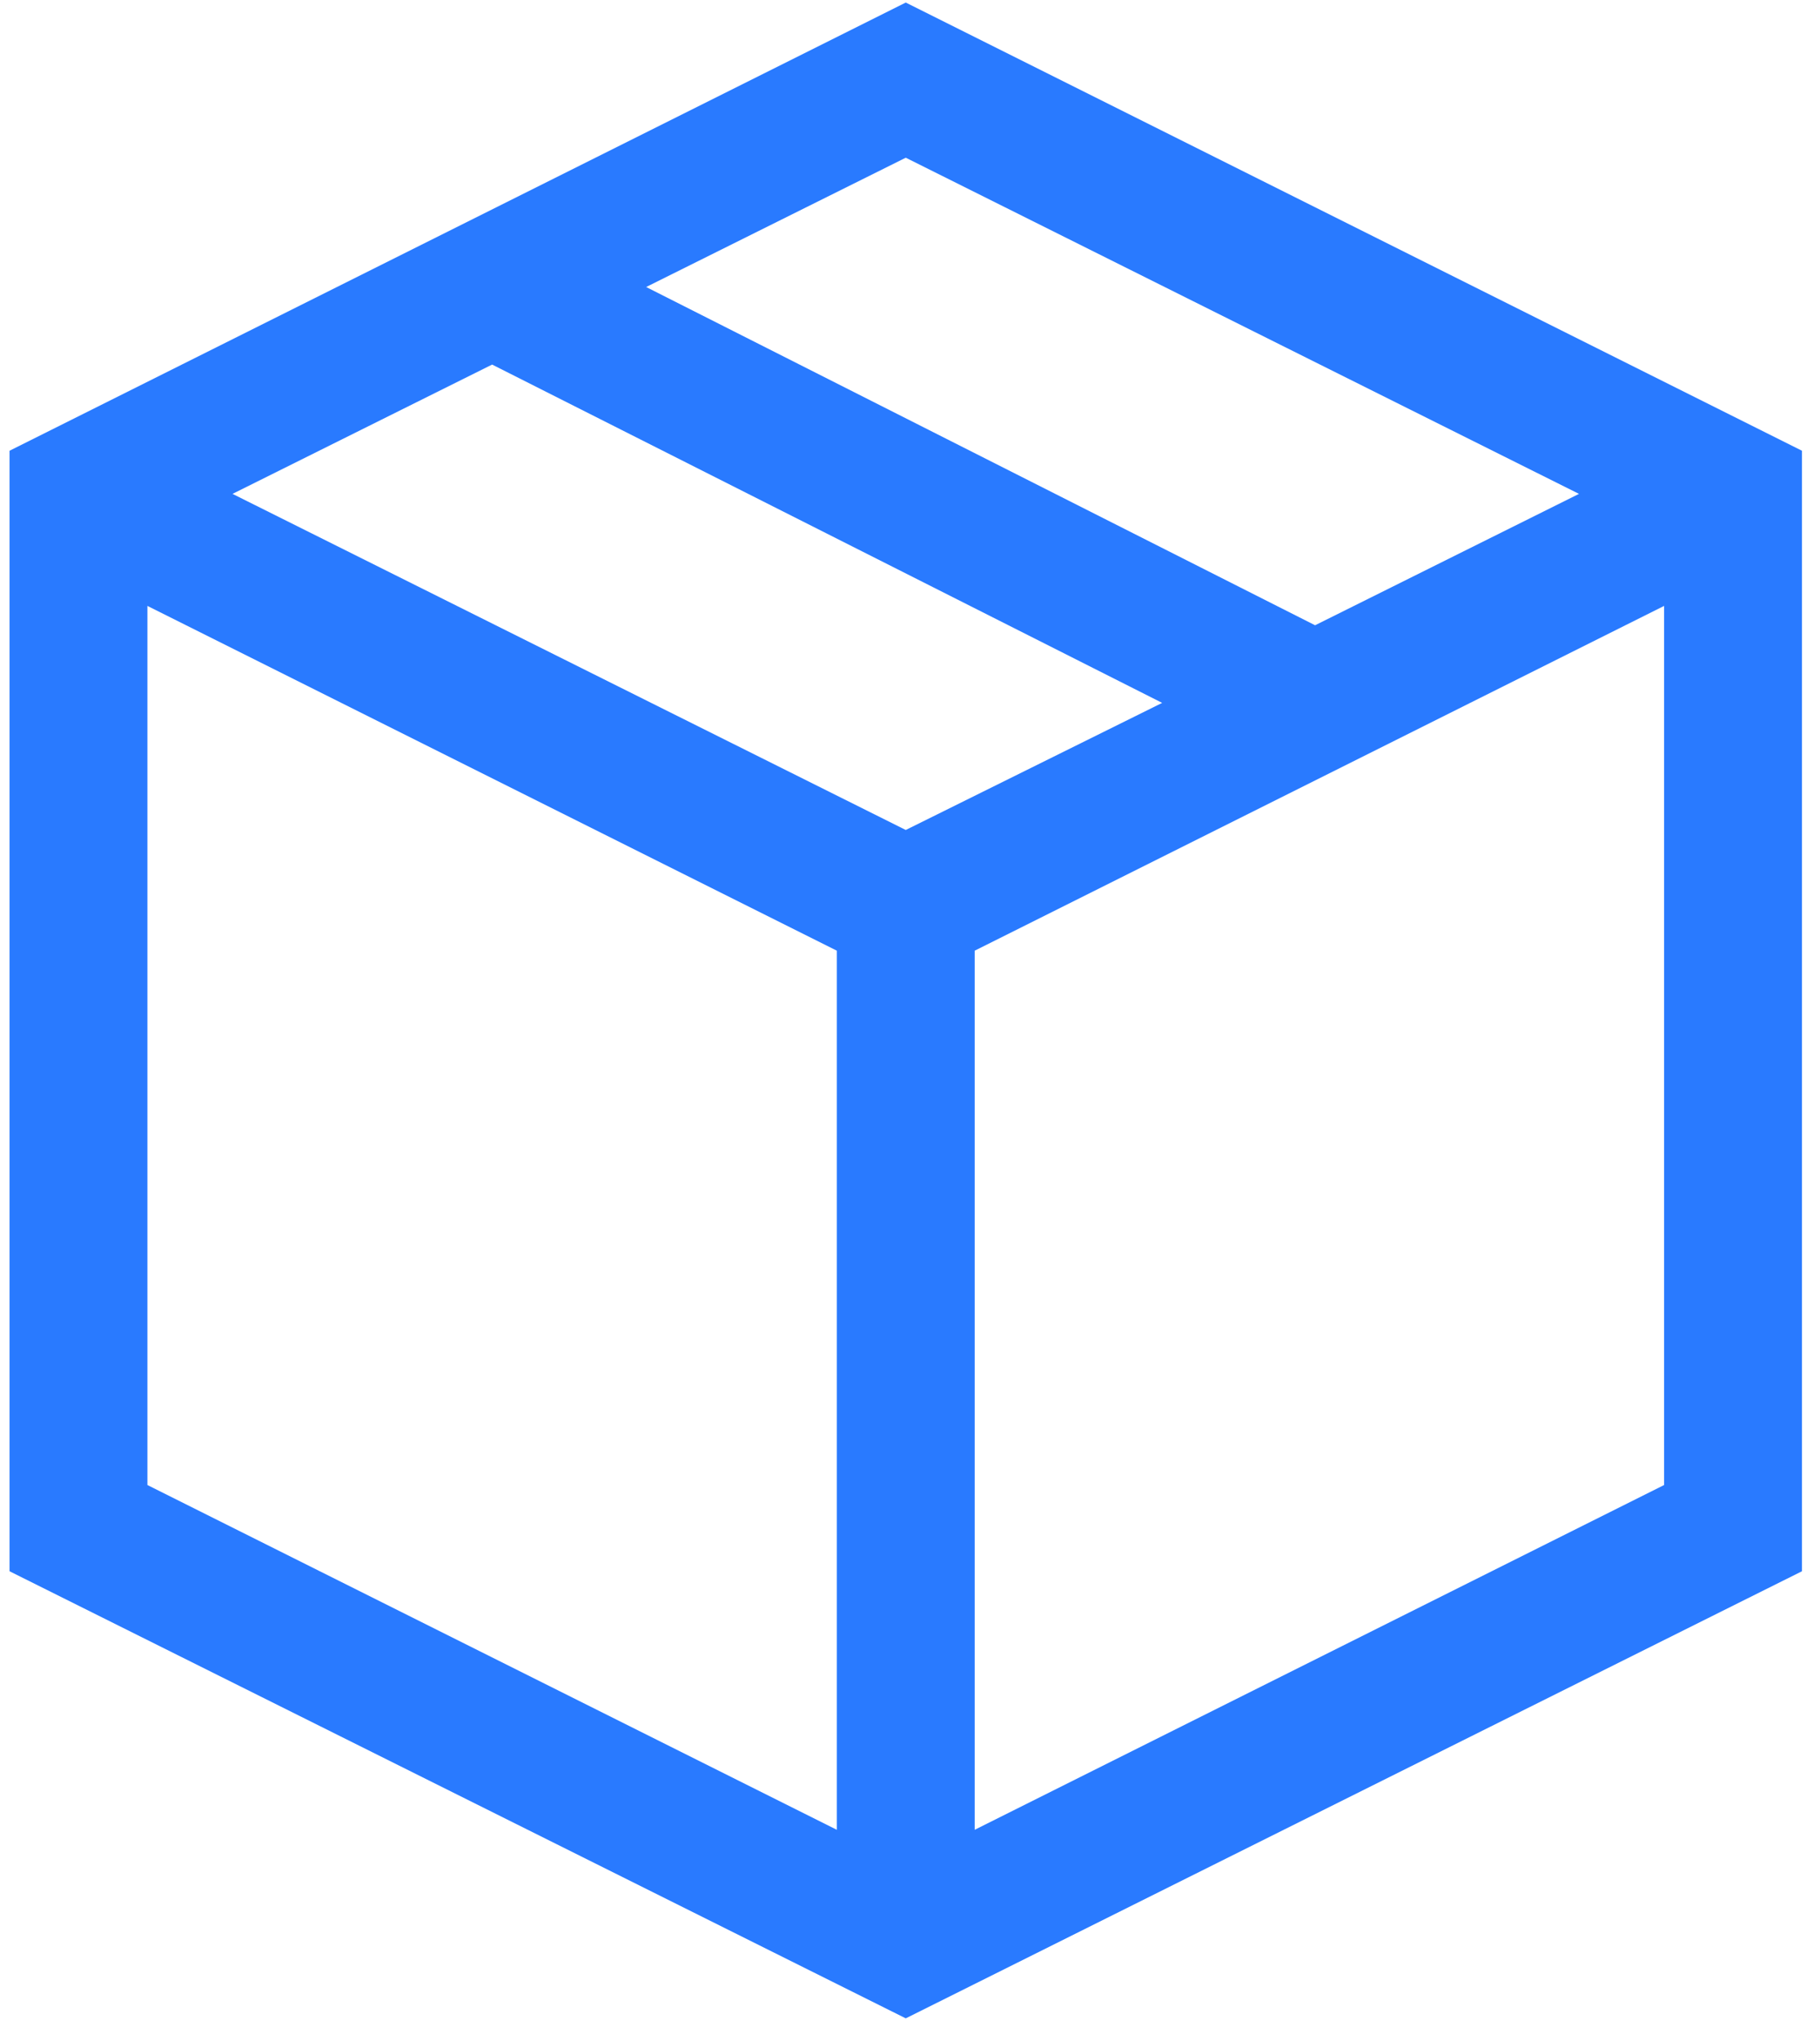 <svg width="33" height="37" viewBox="0 0 33 37" fill="none" xmlns="http://www.w3.org/2000/svg">
<path d="M16.423 0.046L32.673 8.171V28.484L16.423 36.589L0.173 28.484V8.171L16.423 0.046ZM28.63 8.953L16.423 2.859L11.716 5.203L23.845 11.335L28.63 8.953ZM16.423 15.046L21.072 12.742L8.923 6.609L4.216 8.953L16.423 15.046ZM2.673 10.984V26.921L15.173 33.171V17.234L2.673 10.984ZM17.673 33.171L30.173 26.921V10.984L17.673 17.234V33.171Z" fill="#297AFF"/>
</svg>
